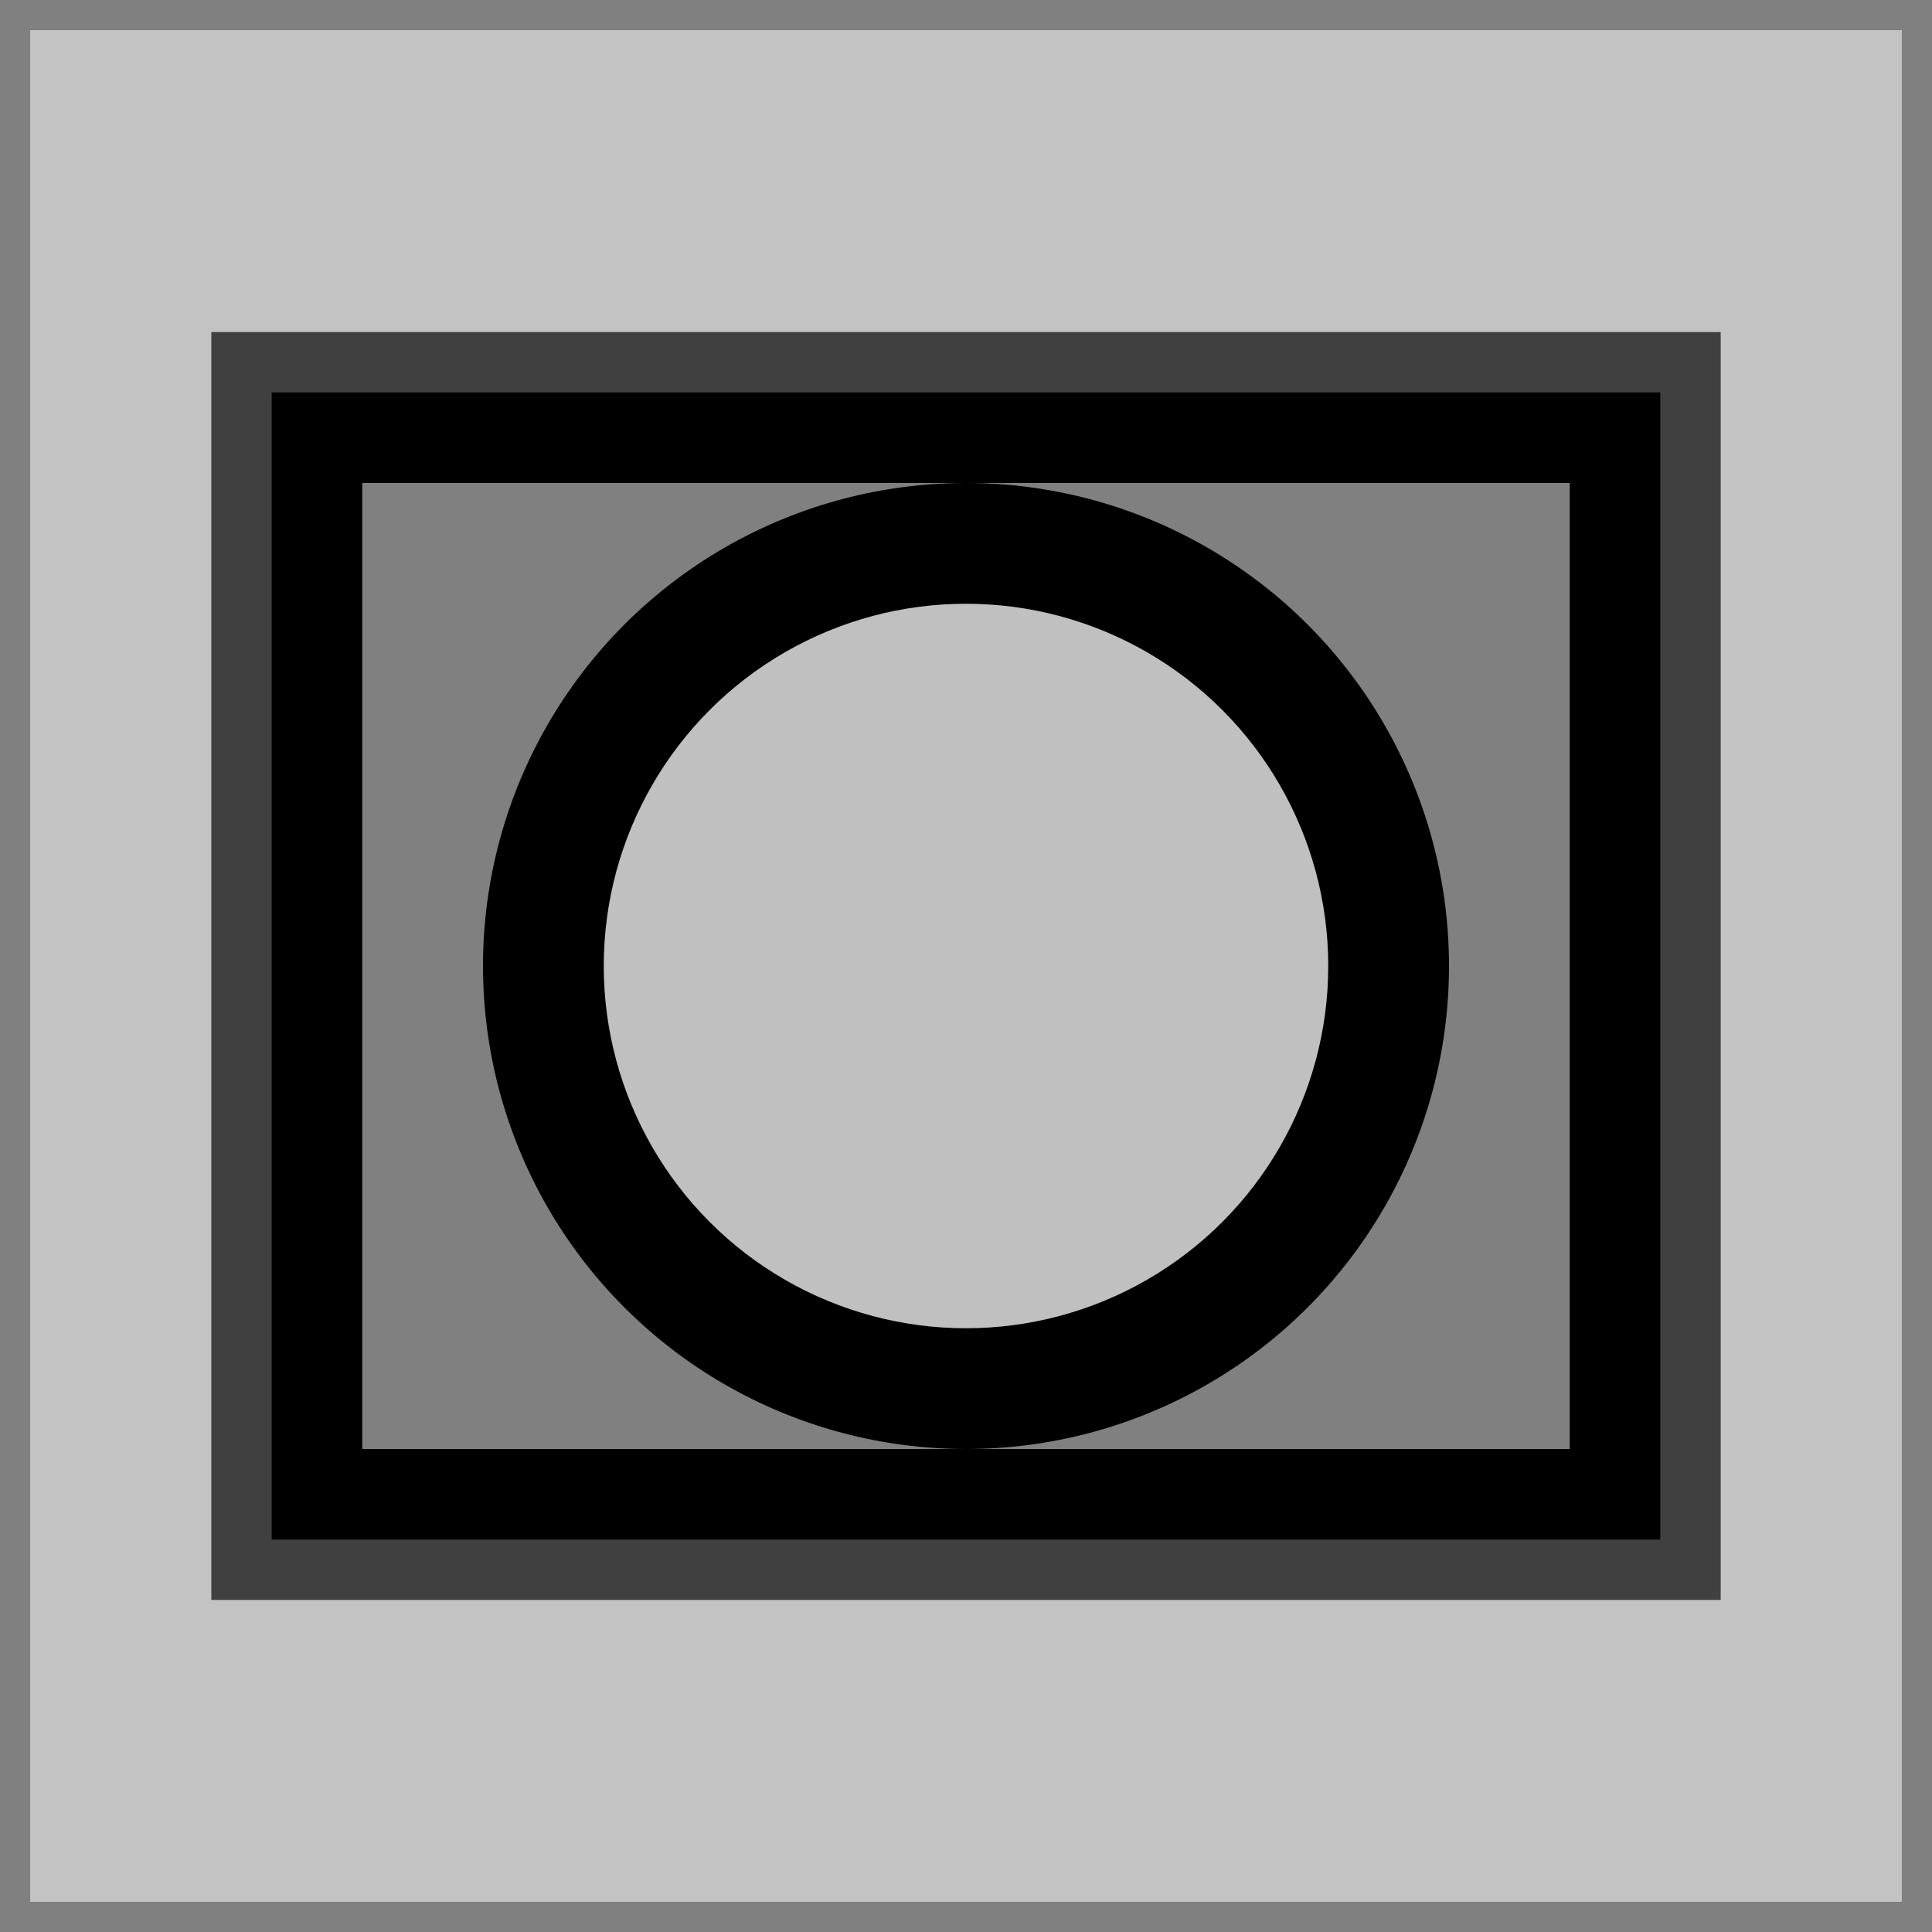 <svg width="32" height="32" viewBox="0 0 32 32" xmlns="http://www.w3.org/2000/svg">
  <rect width="32" height="32" fill="#c3c3c3" stroke="#808080"/>
  <rect x="4" y="6" width="24" height="20" fill="#000000" stroke="#404040"/>
  <rect x="6" y="8" width="20" height="16" fill="#808080"/>
  <circle cx="16" cy="16" r="8" fill="#000000"/>
  <circle cx="16" cy="16" r="6" fill="#c0c0c0"/>
</svg>
